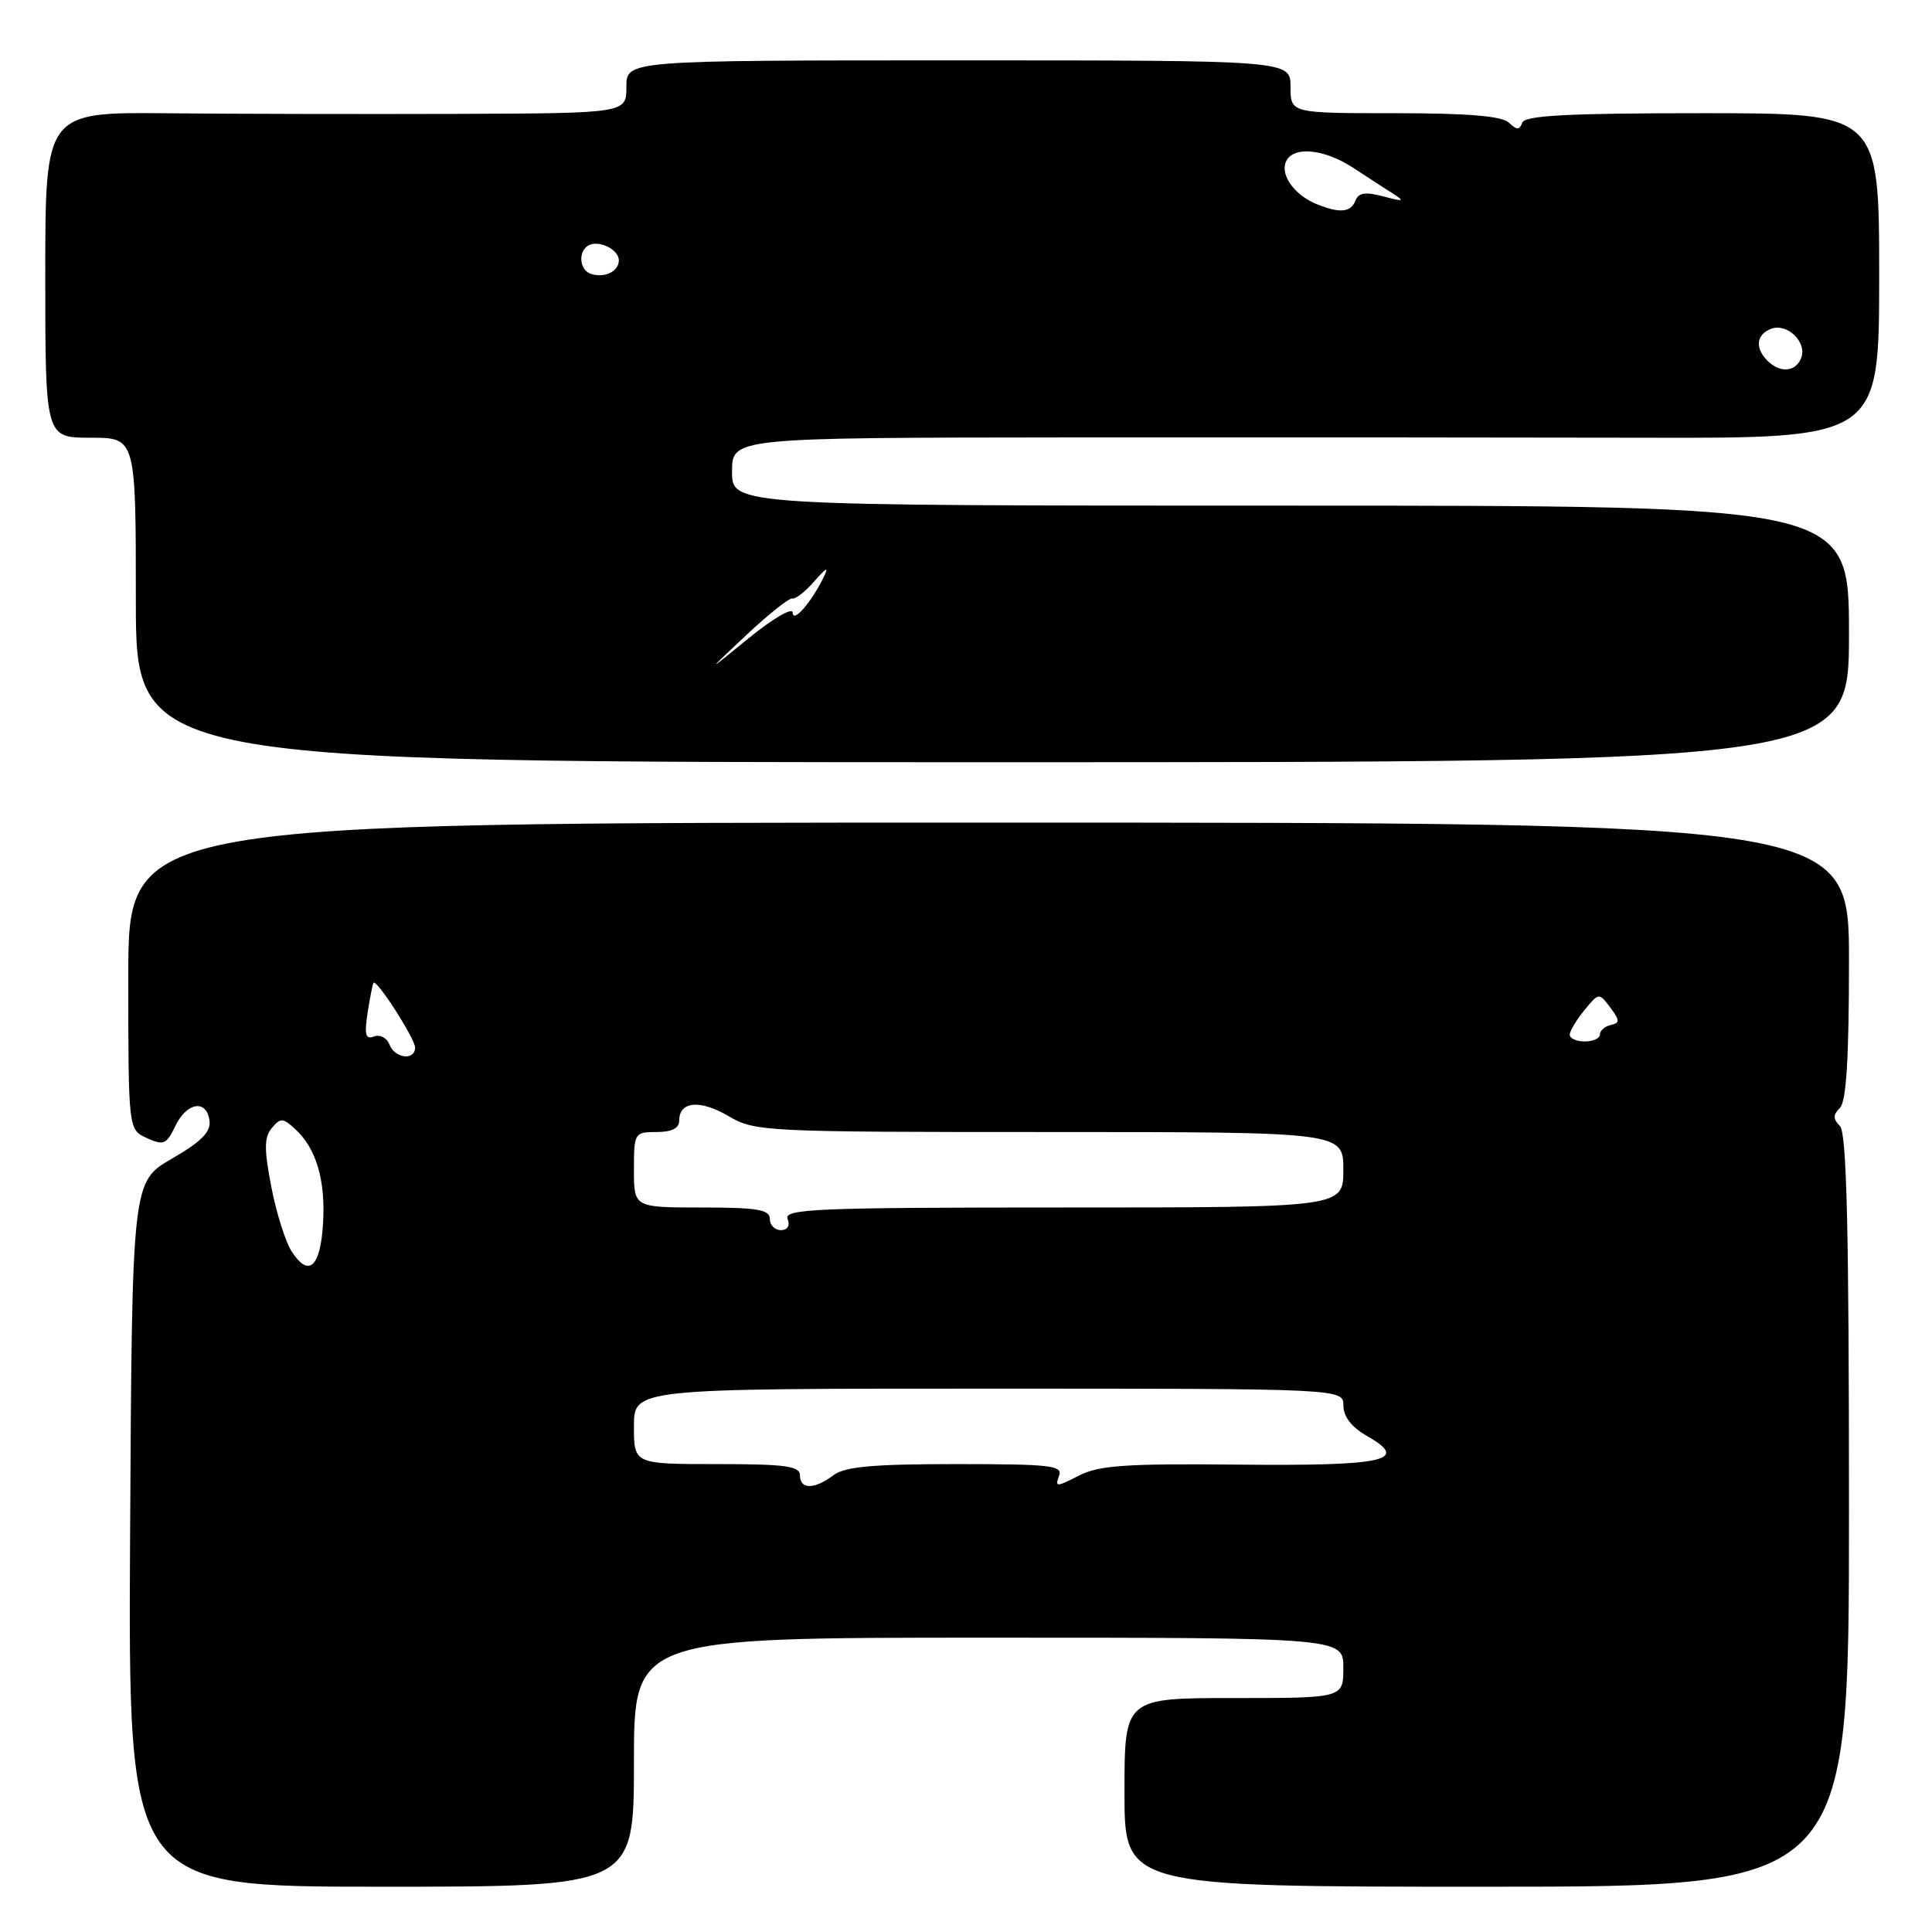 <?xml version="1.0" encoding="UTF-8" standalone="no"?>
<!DOCTYPE svg PUBLIC "-//W3C//DTD SVG 1.1//EN" "http://www.w3.org/Graphics/SVG/1.1/DTD/svg11.dtd" >
<svg xmlns="http://www.w3.org/2000/svg" xmlns:xlink="http://www.w3.org/1999/xlink" version="1.1" viewBox="0 0 256 256">
 <g >
 <path fill="currentColor"
d=" M 84.00 233.50 C 84.00 217.00 84.00 217.00 131.00 217.00 C 178.00 217.00 178.00 217.00 178.00 221.00 C 178.00 225.00 178.00 225.00 163.50 225.00 C 149.00 225.00 149.00 225.00 149.00 237.50 C 149.00 250.00 149.00 250.00 197.00 250.00 C 245.00 250.00 245.00 250.00 245.00 200.20 C 245.00 162.80 244.70 150.10 243.80 149.20 C 242.87 148.27 242.87 147.73 243.80 146.80 C 244.65 145.95 245.00 140.20 245.00 127.30 C 245.00 109.00 245.00 109.00 131.00 109.00 C 17.00 109.00 17.00 109.00 17.00 129.34 C 17.00 149.68 17.00 149.68 19.46 150.80 C 21.67 151.81 22.06 151.64 23.23 149.21 C 24.75 146.04 27.39 145.62 27.76 148.50 C 27.96 149.98 26.66 151.29 22.76 153.54 C 17.50 156.59 17.50 156.59 17.24 203.29 C 16.98 250.00 16.98 250.00 50.49 250.00 C 84.00 250.00 84.00 250.00 84.00 233.50 Z  M 245.00 84.00 C 245.00 67.00 245.00 67.00 171.00 67.00 C 97.00 67.00 97.00 67.00 97.00 62.50 C 97.00 58.00 97.00 58.00 141.75 57.96 C 166.36 57.94 200.56 57.96 217.75 58.00 C 249.00 58.08 249.00 58.08 249.00 36.54 C 249.00 15.00 249.00 15.00 225.58 15.00 C 207.76 15.00 202.06 15.30 201.71 16.25 C 201.34 17.25 200.98 17.25 199.93 16.25 C 199.00 15.37 194.47 15.00 184.80 15.00 C 171.00 15.00 171.00 15.00 171.00 11.50 C 171.00 8.00 171.00 8.00 127.00 8.00 C 83.00 8.00 83.00 8.00 83.00 11.50 C 83.00 15.00 83.00 15.00 60.75 15.09 C 48.51 15.13 31.19 15.10 22.25 15.01 C 6.00 14.85 6.00 14.85 6.00 36.42 C 6.00 58.00 6.00 58.00 12.00 58.00 C 18.00 58.00 18.00 58.00 18.00 79.50 C 18.00 101.00 18.00 101.00 131.50 101.00 C 245.00 101.00 245.00 101.00 245.00 84.00 Z  M 106.00 195.50 C 106.00 194.26 104.11 194.00 95.00 194.00 C 84.00 194.00 84.00 194.00 84.00 189.00 C 84.00 184.00 84.00 184.00 131.00 184.00 C 178.00 184.00 178.00 184.00 178.01 186.25 C 178.01 187.72 179.10 189.12 181.16 190.29 C 186.85 193.53 183.57 194.26 164.13 194.07 C 149.08 193.92 145.57 194.17 142.91 195.55 C 140.01 197.05 139.77 197.05 140.32 195.60 C 140.87 194.18 139.34 194.00 126.66 194.00 C 115.65 194.00 111.94 194.34 110.44 195.47 C 107.92 197.37 106.00 197.39 106.00 195.50 Z  M 38.64 165.81 C 37.82 164.54 36.61 160.69 35.95 157.26 C 34.98 152.27 35.00 150.71 36.01 149.48 C 37.16 148.11 37.47 148.11 39.05 149.55 C 41.88 152.10 43.14 156.30 42.81 162.02 C 42.47 167.93 40.91 169.34 38.64 165.81 Z  M 102.00 161.50 C 102.00 160.28 100.33 160.00 93.00 160.00 C 84.00 160.00 84.00 160.00 84.00 155.00 C 84.00 150.11 84.07 150.00 87.00 150.00 C 89.03 150.00 90.00 149.50 90.00 148.47 C 90.00 145.92 92.78 145.67 96.55 147.90 C 100.01 149.94 101.27 150.00 139.06 150.00 C 178.00 150.00 178.00 150.00 178.00 155.00 C 178.00 160.00 178.00 160.00 140.89 160.00 C 108.32 160.00 103.86 160.18 104.36 161.50 C 104.71 162.41 104.36 163.00 103.47 163.00 C 102.66 163.00 102.00 162.32 102.00 161.50 Z  M 51.60 138.40 C 51.26 137.51 50.34 137.04 49.56 137.34 C 48.44 137.77 48.26 137.12 48.71 134.19 C 49.03 132.16 49.38 130.38 49.49 130.23 C 49.91 129.70 55.00 137.63 55.00 138.80 C 55.00 140.58 52.31 140.25 51.60 138.40 Z  M 208.00 137.11 C 208.00 136.62 208.87 135.16 209.94 133.86 C 211.85 131.52 211.88 131.52 213.37 133.50 C 214.65 135.22 214.66 135.55 213.43 135.82 C 212.64 136.00 212.00 136.56 212.00 137.07 C 212.00 137.58 211.10 138.00 210.00 138.00 C 208.90 138.00 208.00 137.60 208.00 137.11 Z  M 98.89 84.15 C 101.85 81.37 104.61 79.18 105.01 79.30 C 105.41 79.41 106.72 78.38 107.92 77.00 C 109.55 75.15 109.86 75.02 109.13 76.50 C 107.46 79.89 105.07 82.62 105.03 81.17 C 105.01 80.44 102.41 81.95 99.25 84.53 C 93.50 89.22 93.50 89.22 98.89 84.15 Z  M 234.20 47.80 C 232.51 46.11 232.71 44.33 234.68 43.57 C 236.80 42.76 239.47 45.33 238.67 47.42 C 237.95 49.30 235.87 49.47 234.20 47.80 Z  M 78.25 36.27 C 76.80 35.76 76.58 33.38 77.91 32.56 C 79.26 31.72 82.00 33.02 82.00 34.50 C 82.00 35.99 80.06 36.90 78.25 36.27 Z  M 174.47 27.05 C 171.60 25.89 169.67 23.29 170.36 21.51 C 171.20 19.31 175.39 19.66 179.33 22.25 C 181.21 23.49 183.60 25.04 184.63 25.69 C 186.19 26.68 185.97 26.74 183.32 26.03 C 180.92 25.39 180.01 25.53 179.60 26.59 C 179.00 28.15 177.52 28.29 174.47 27.05 Z "/>
</g>
</svg>